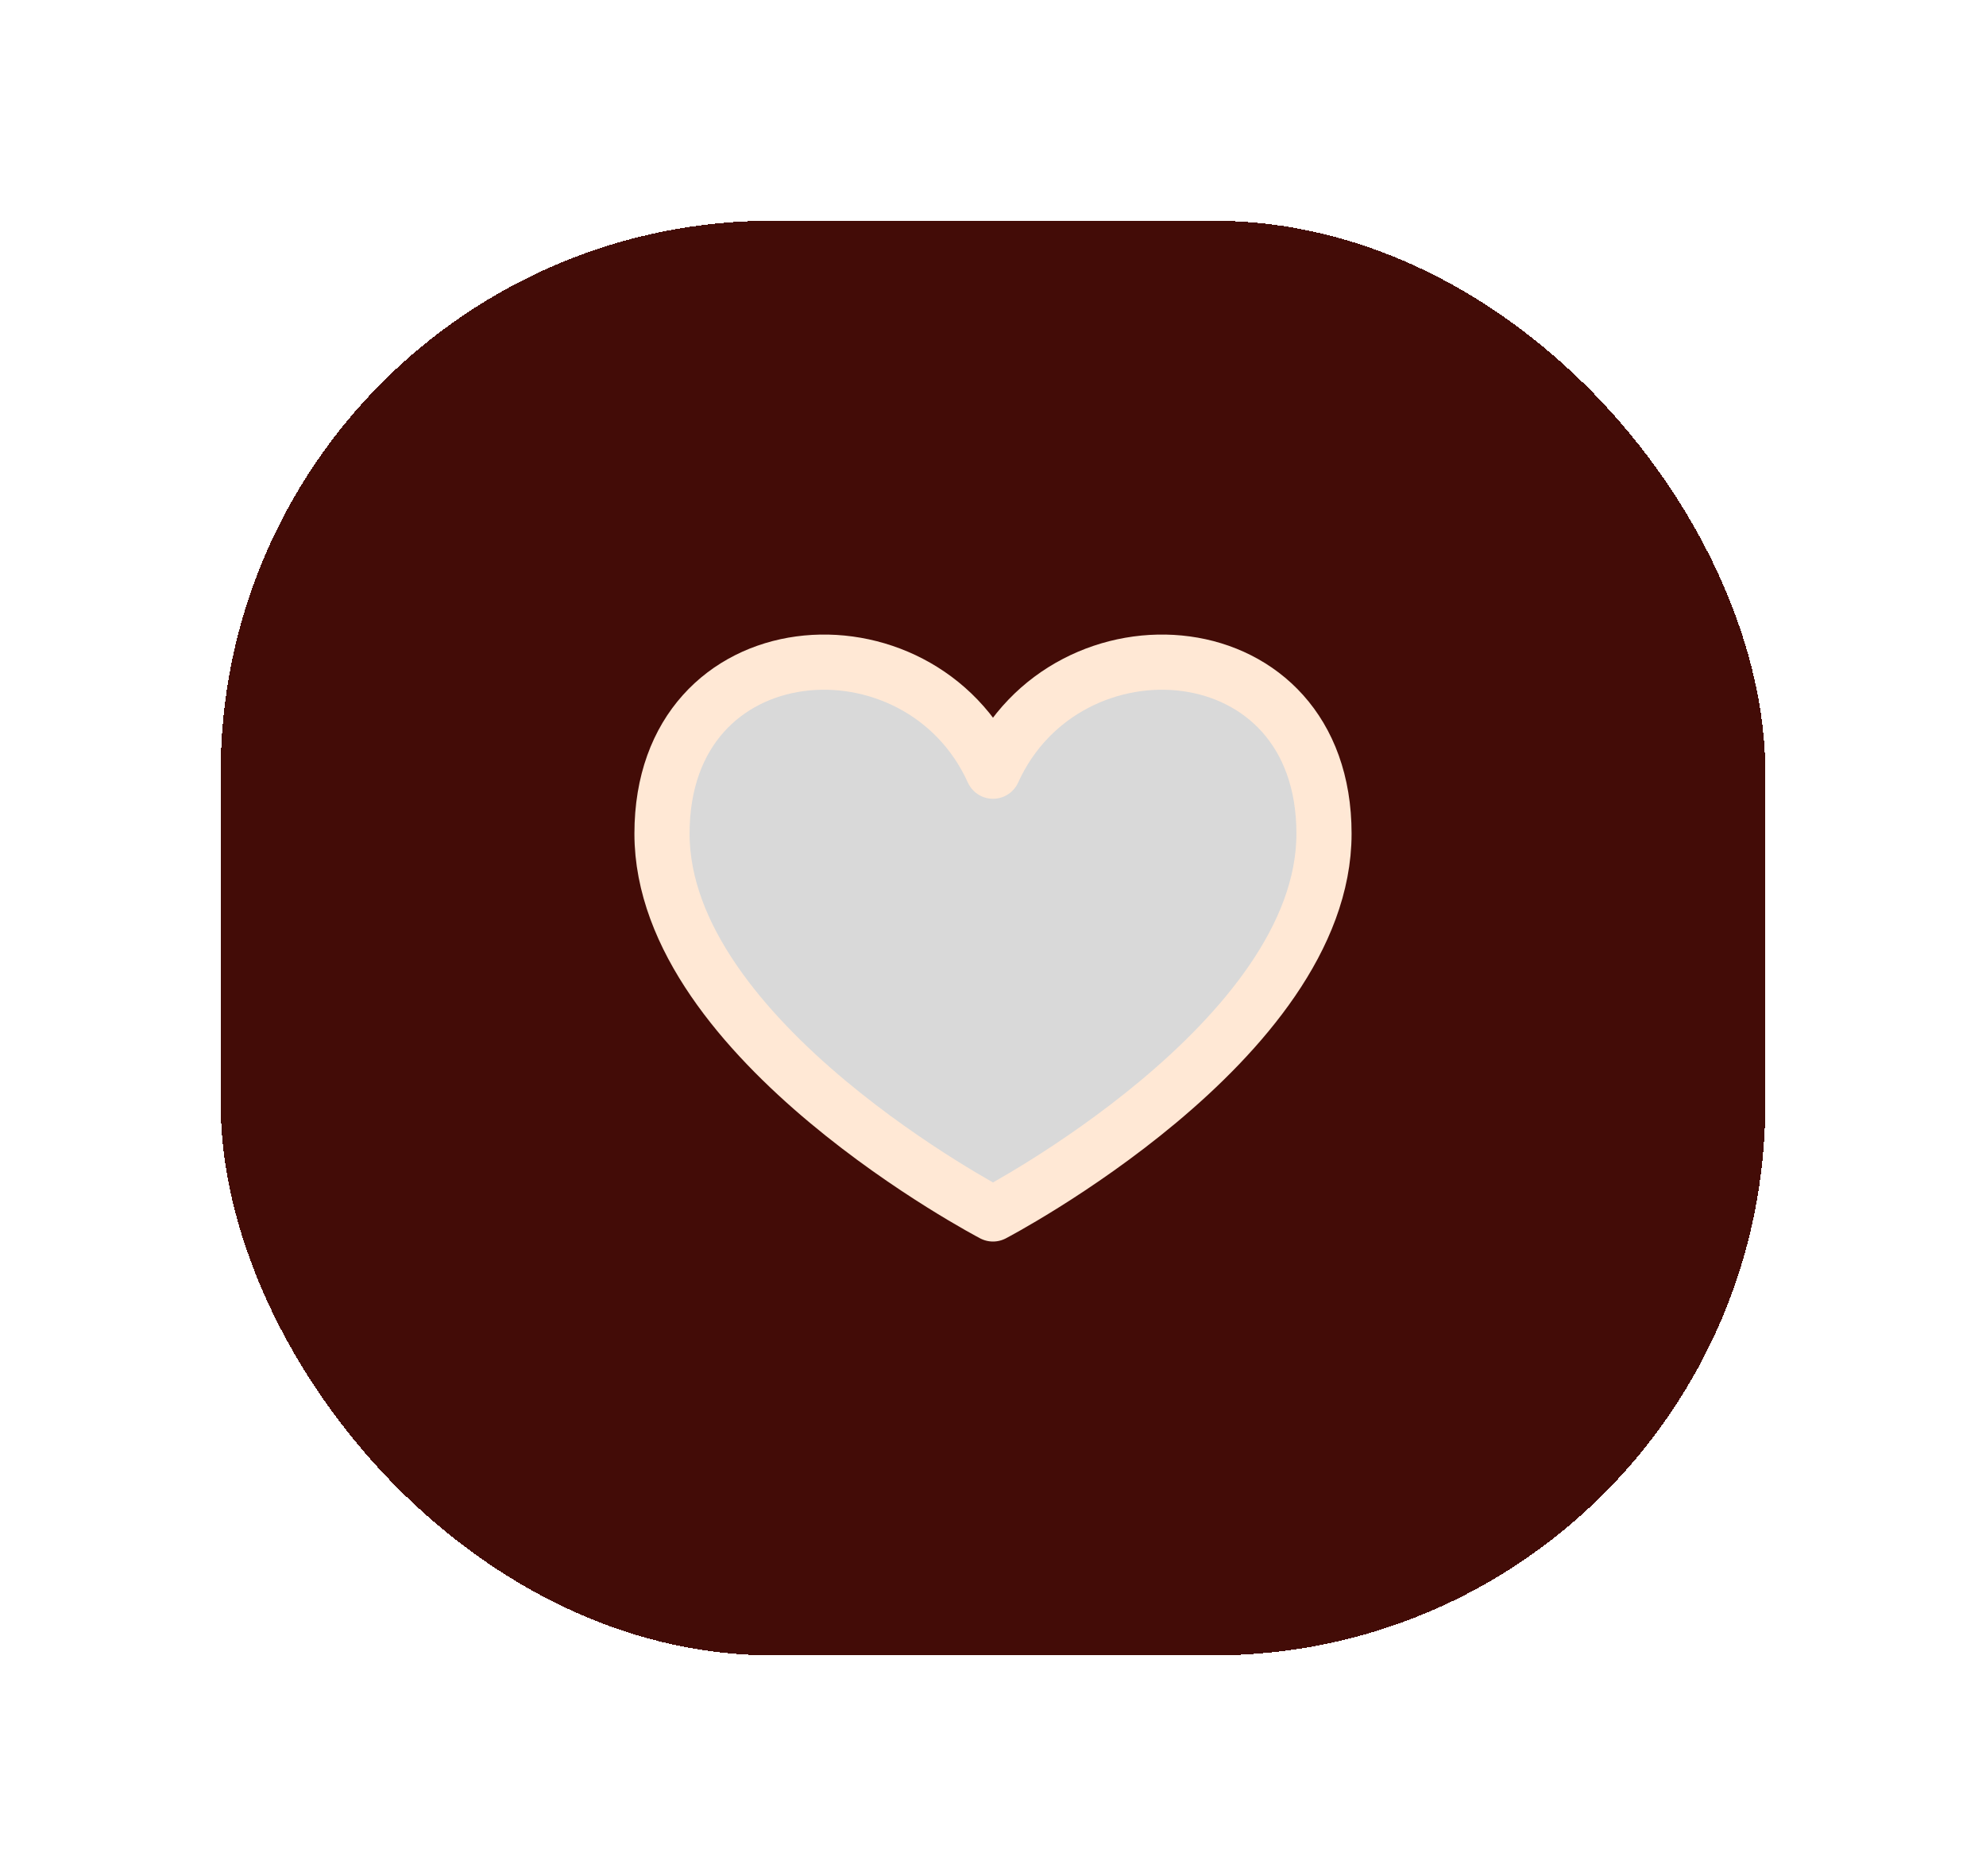 <svg width="36" height="34" viewBox="0 0 36 34" fill="none" xmlns="http://www.w3.org/2000/svg">
<g filter="url(#filter0_d_2169_5099)">
<rect x="4" width="28" height="26" rx="10" fill="#430C07" shape-rendering="crispEdges"/>
<path d="M18 9.976C16.667 7.035 12 7.348 12 11.108C12 14.867 18 18 18 18C18 18 24 14.867 24 11.108C24 7.348 19.333 7.035 18 9.976Z" fill="#D9D9D9" stroke="#FFE8D5" stroke-linecap="round" stroke-linejoin="round"/>
</g>
<defs>
<filter id="filter0_d_2169_5099" x="0" y="0" width="36" height="34" filterUnits="userSpaceOnUse" color-interpolation-filters="sRGB">
<feFlood flood-opacity="0" result="BackgroundImageFix"/>
<feColorMatrix in="SourceAlpha" type="matrix" values="0 0 0 0 0 0 0 0 0 0 0 0 0 0 0 0 0 0 127 0" result="hardAlpha"/>
<feOffset dy="4"/>
<feGaussianBlur stdDeviation="2"/>
<feComposite in2="hardAlpha" operator="out"/>
<feColorMatrix type="matrix" values="0 0 0 0 0 0 0 0 0 0 0 0 0 0 0 0 0 0 0.55 0"/>
<feBlend mode="normal" in2="BackgroundImageFix" result="effect1_dropShadow_2169_5099"/>
<feBlend mode="normal" in="SourceGraphic" in2="effect1_dropShadow_2169_5099" result="shape"/>
</filter>
</defs>
</svg>
